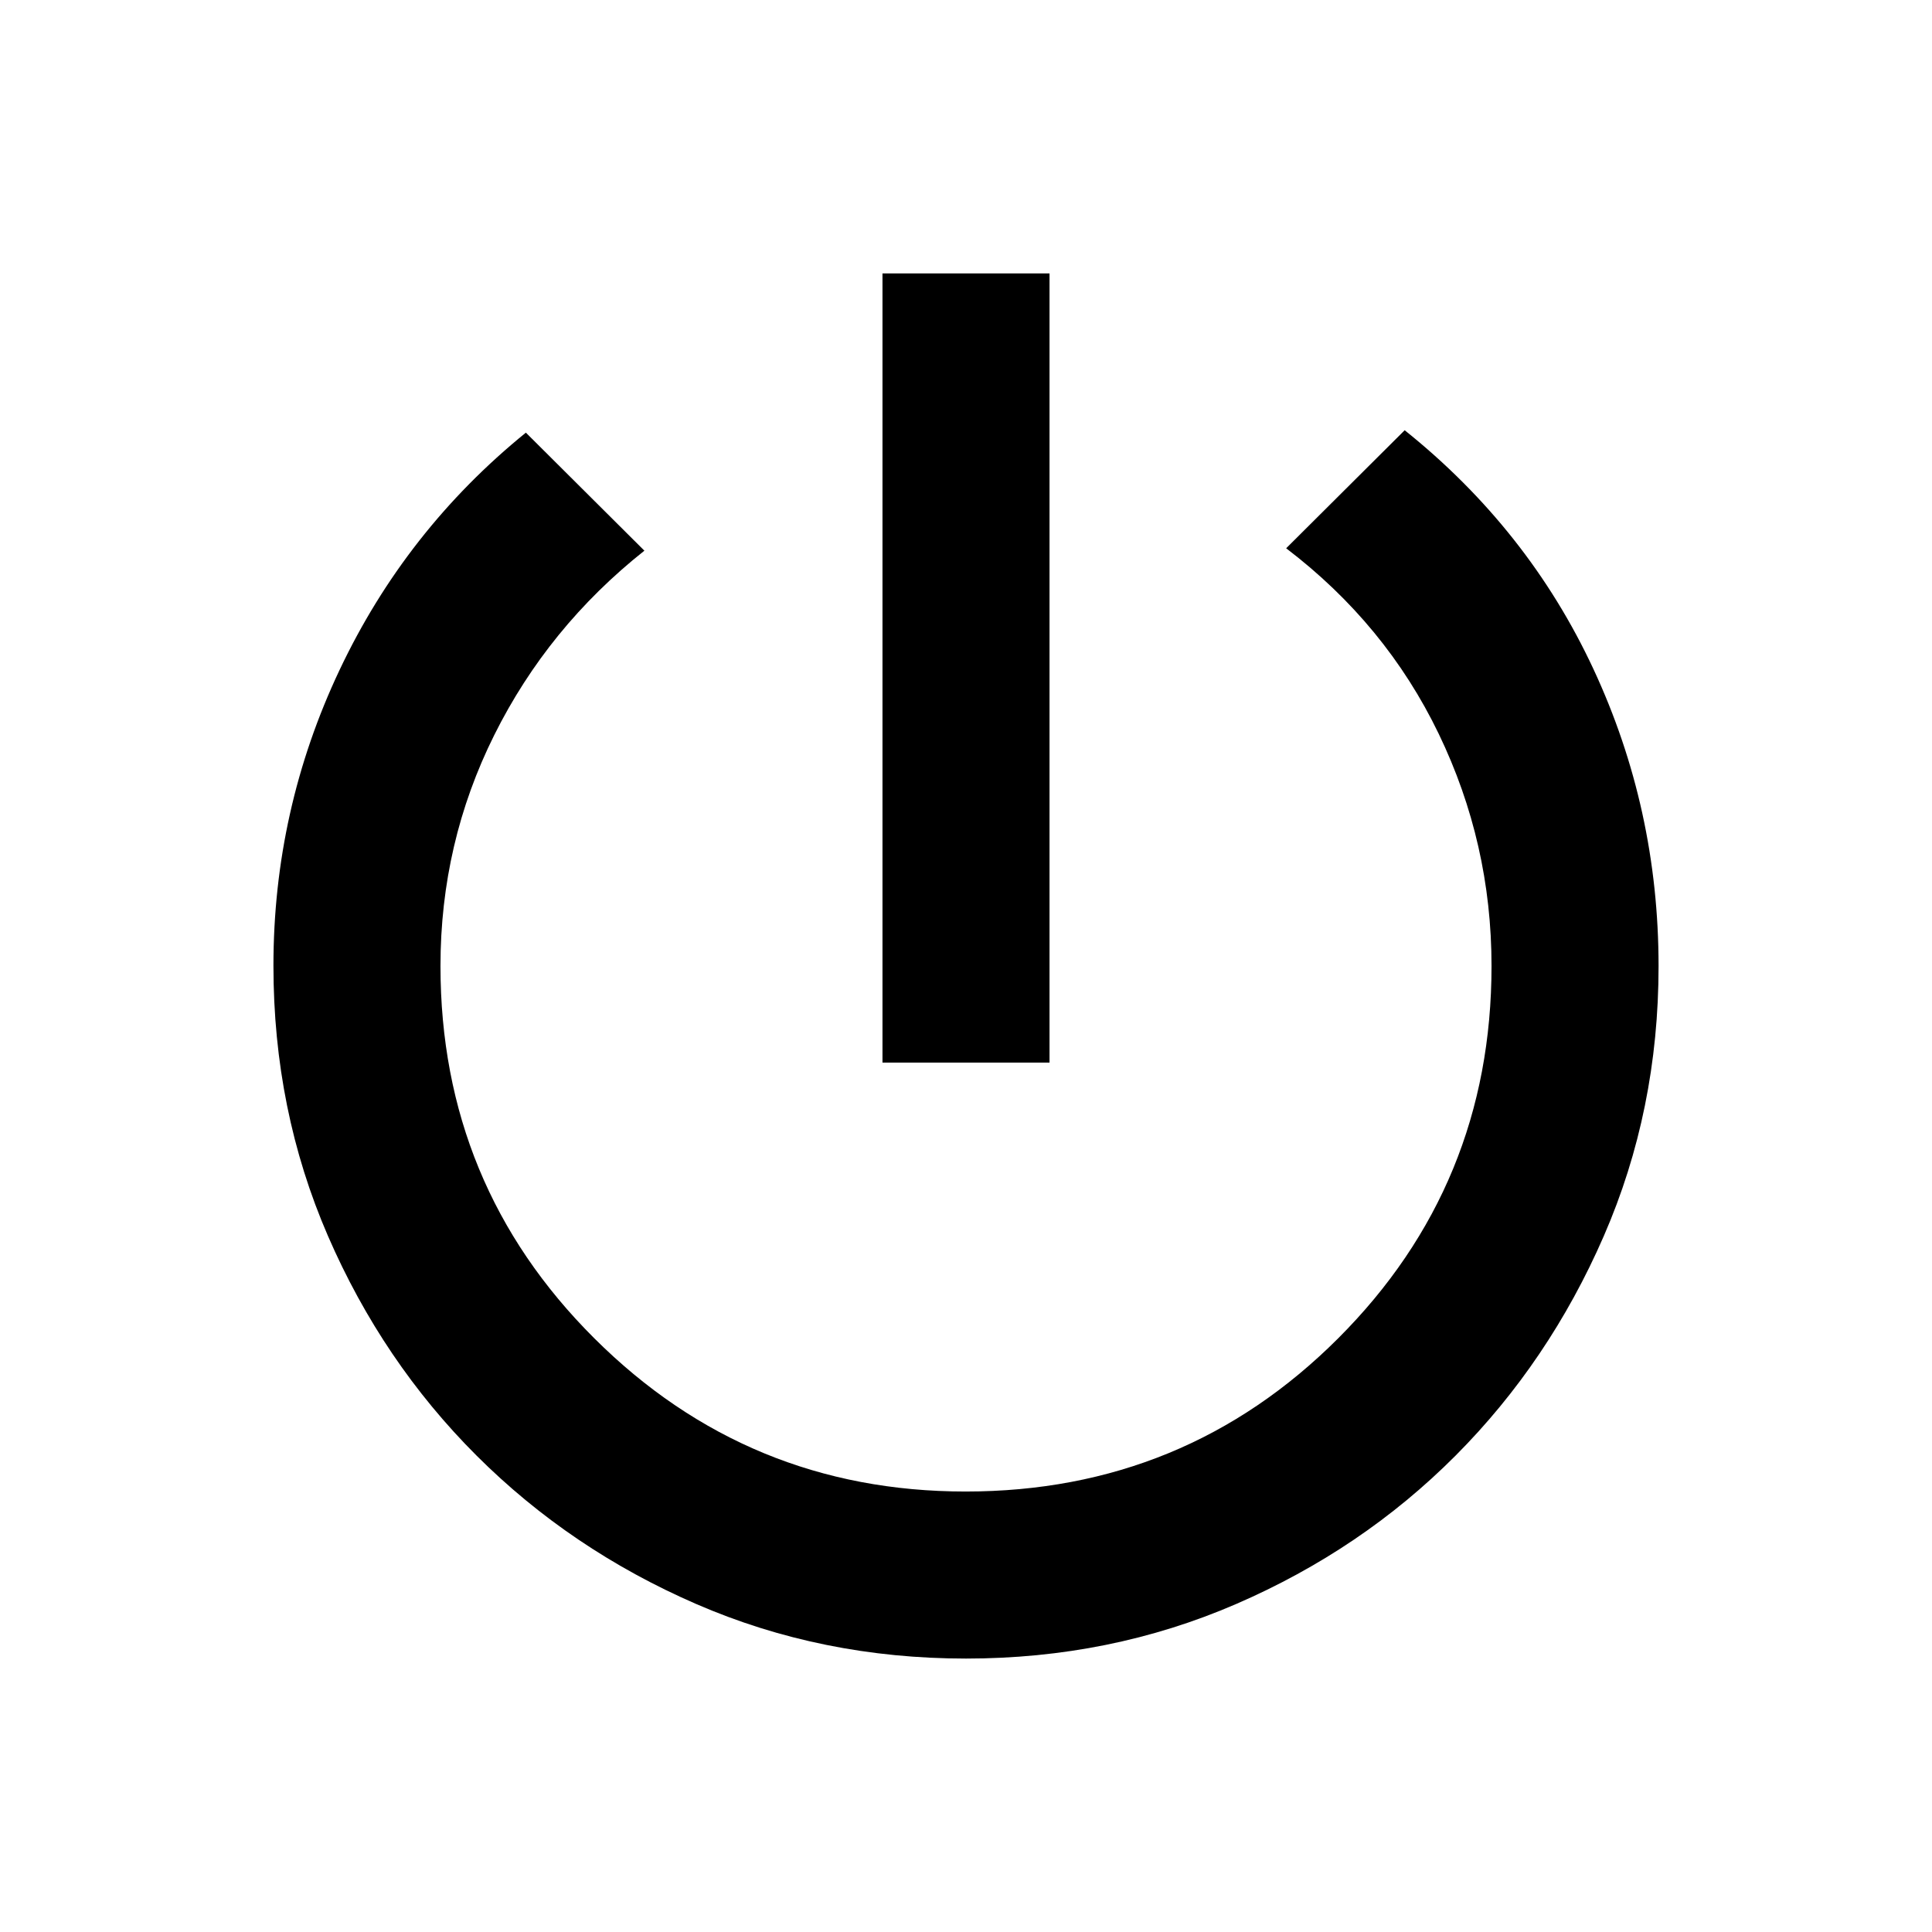 <svg xmlns="http://www.w3.org/2000/svg" height="20" viewBox="0 -960 960 960" width="20"><path d="M438.5-432v-392.131h83V-432h-83Zm41.469 296.131q-71.643 0-134.067-27.123-62.425-27.123-109.124-73.754-46.699-46.632-73.804-109.08-27.105-62.448-27.105-134.33 0-77.481 32.859-146.934 32.859-69.454 92.576-117.932l58.892 58.652q-47.847 37.952-74.587 91.582Q218.87-541.158 218.87-480q0 108.811 76.409 184.971 76.41 76.159 184.502 76.159 109.023 0 185.186-76.159Q741.13-371.189 741.13-480q0-60.983-26.26-115.415-26.261-54.433-75.783-92.15l58.891-58.653q61.435 49.196 93.794 118.672 32.359 69.476 32.359 147.611 0 71.609-27.198 134.083-27.198 62.474-73.66 109.123-46.463 46.65-109.051 73.755-62.587 27.105-134.253 27.105Z"/></svg>